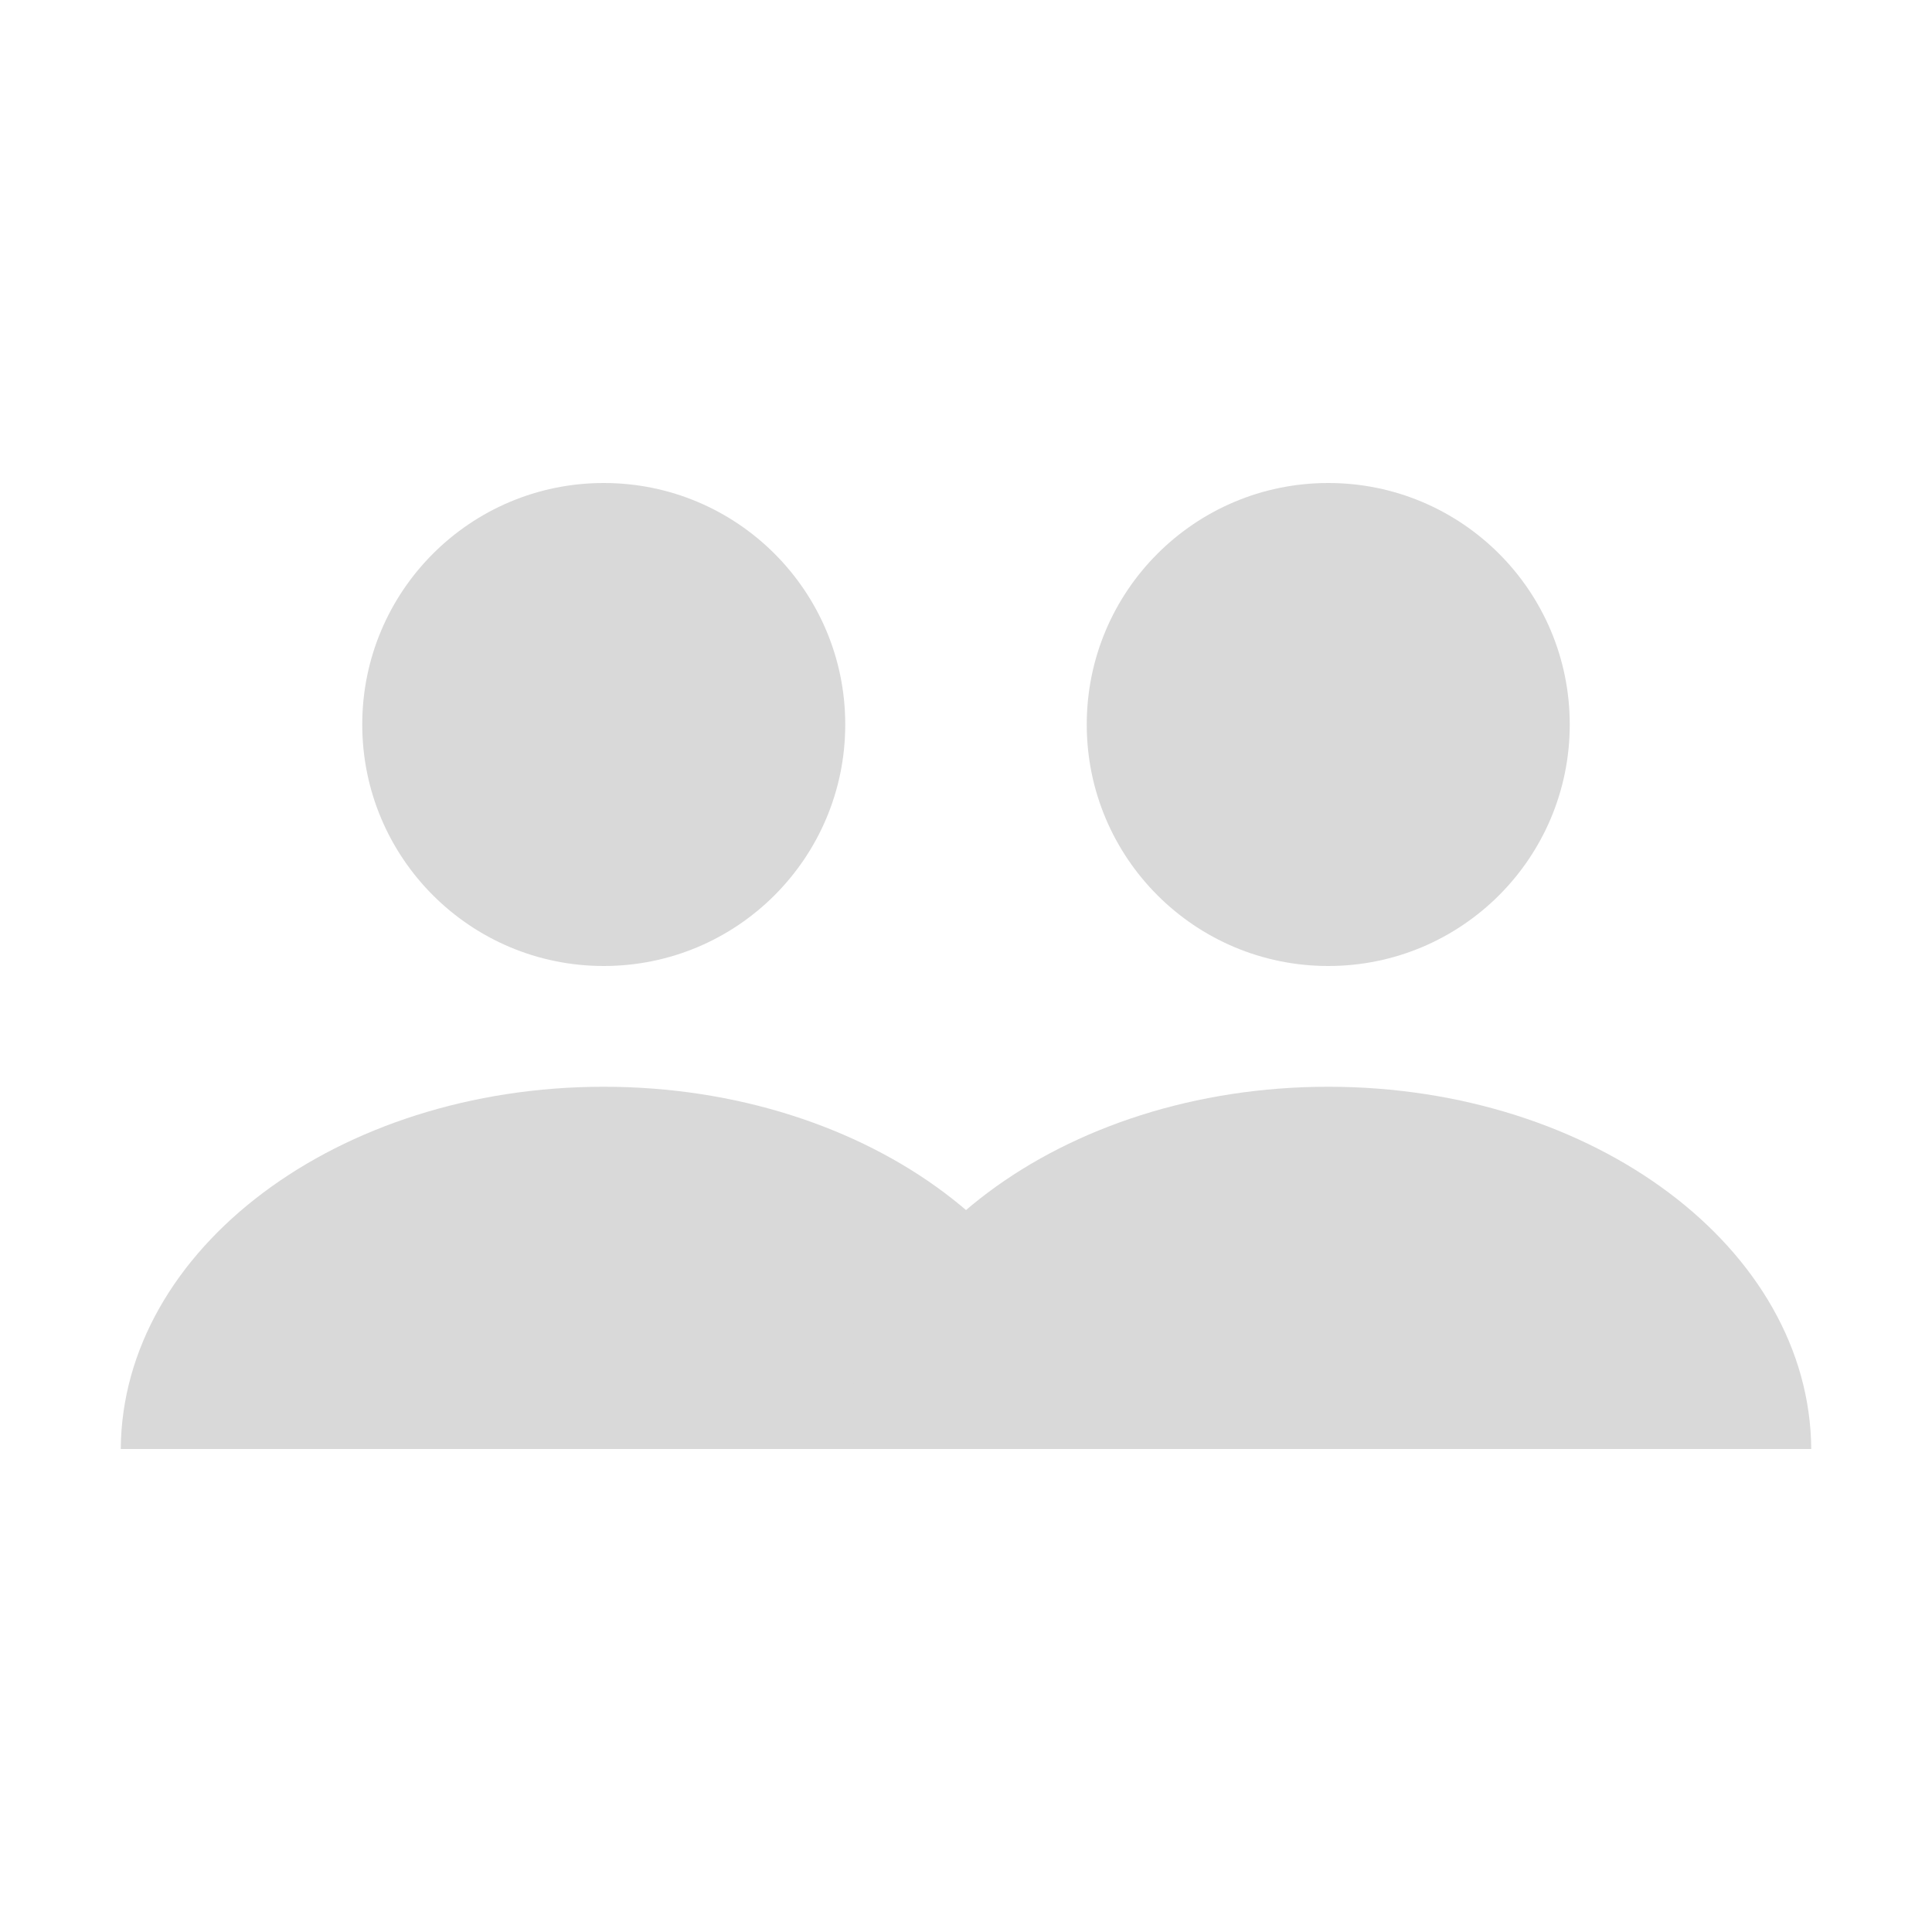 <svg width="16" height="16" viewBox="0 0 16 16" fill="none" xmlns="http://www.w3.org/2000/svg">
<g id="Group 3472">
<g id="Group 1996">
<path id="Vector" d="M5 8C6.105 8 7 7.105 7 6C7 4.895 6.105 4 5 4C3.895 4 3 4.895 3 6C3 7.105 3.895 8 5 8Z" fill="#D9D9D9"/>
<path id="Vector_2" d="M11 8C12.105 8 13 7.105 13 6C13 4.895 12.105 4 11 4C9.895 4 9 4.895 9 6C9 7.105 9.895 8 11 8Z" fill="#D9D9D9"/>
<path id="Vector_3" d="M9 12C8.988 10.341 7.202 9 5 9C2.799 9 1.012 10.341 1 12H9Z" fill="#D9D9D9"/>
<path id="Vector_4" d="M15 12C14.988 10.341 13.202 9 11 9C8.799 9 7.012 10.341 7 12H15Z" fill="#D9D9D9"/>
</g>
</g>
</svg>
